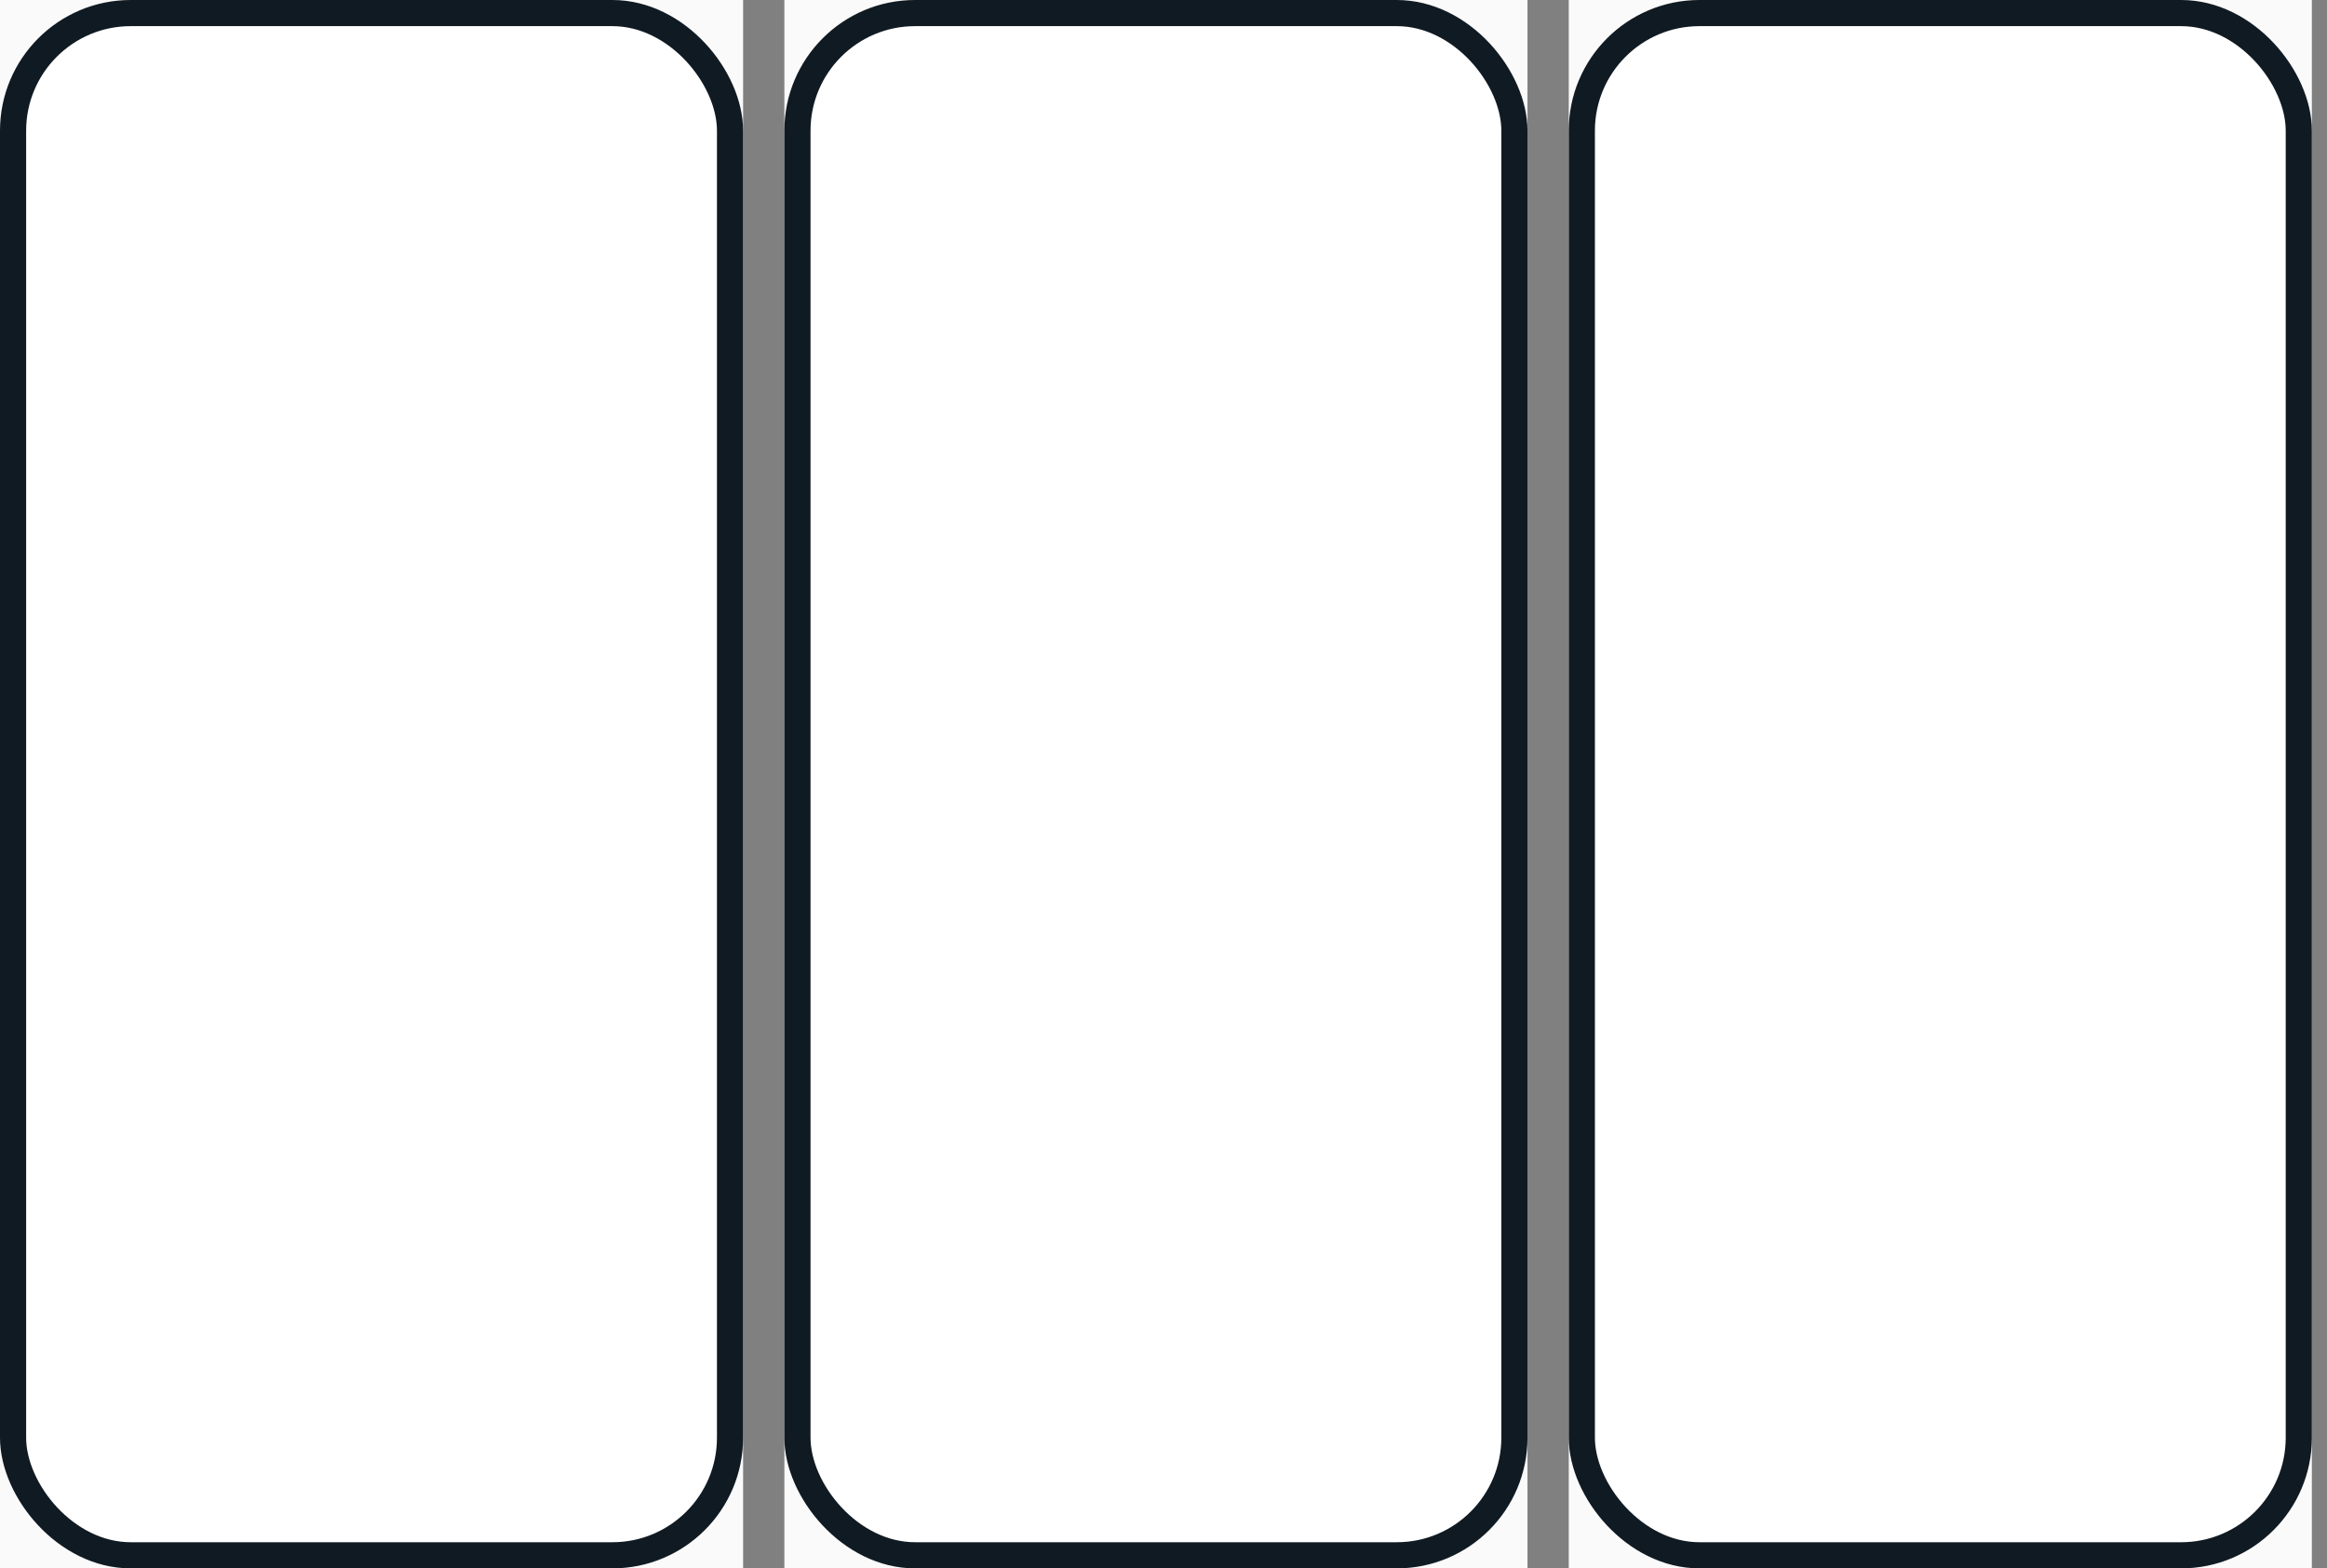 <svg width="89" height="60" viewBox="0 0 89 60" fill="none" xmlns="http://www.w3.org/2000/svg">
<rect x="0" y="0" width="89" height="60" fill="#808080" stroke="none"/>
<g clip-path="url(#clip0_2077_57575)">
<rect width="28.421" height="60" fill="#FAFAFA"/>
<rect x="0.5" y="0.5" width="27.421" height="59" rx="4.5" fill="white" stroke="#101A22"/>
</g>
<g clip-path="url(#clip1_2077_57575)">
<rect width="28.421" height="60" transform="translate(30)" fill="#FAFAFA"/>
<rect x="30.5" y="0.5" width="27.421" height="59" rx="4.5" fill="white" stroke="#101A22"/>
</g>
<g clip-path="url(#clip2_2077_57575)">
<rect width="28.421" height="60" transform="translate(60)" fill="#FAFAFA"/>
<rect x="60.5" y="0.5" width="27.421" height="59" rx="4.5" fill="white" stroke="#101A22"/>
</g>
<defs>
<clipPath id="clip0_2077_57575">
<rect width="28.421" height="60" fill="white"/>
</clipPath>
<clipPath id="clip1_2077_57575">
<rect width="28.421" height="60" fill="white" transform="translate(30)"/>
</clipPath>
<clipPath id="clip2_2077_57575">
<rect width="28.421" height="60" fill="white" transform="translate(60)"/>
</clipPath>
</defs>
</svg>
